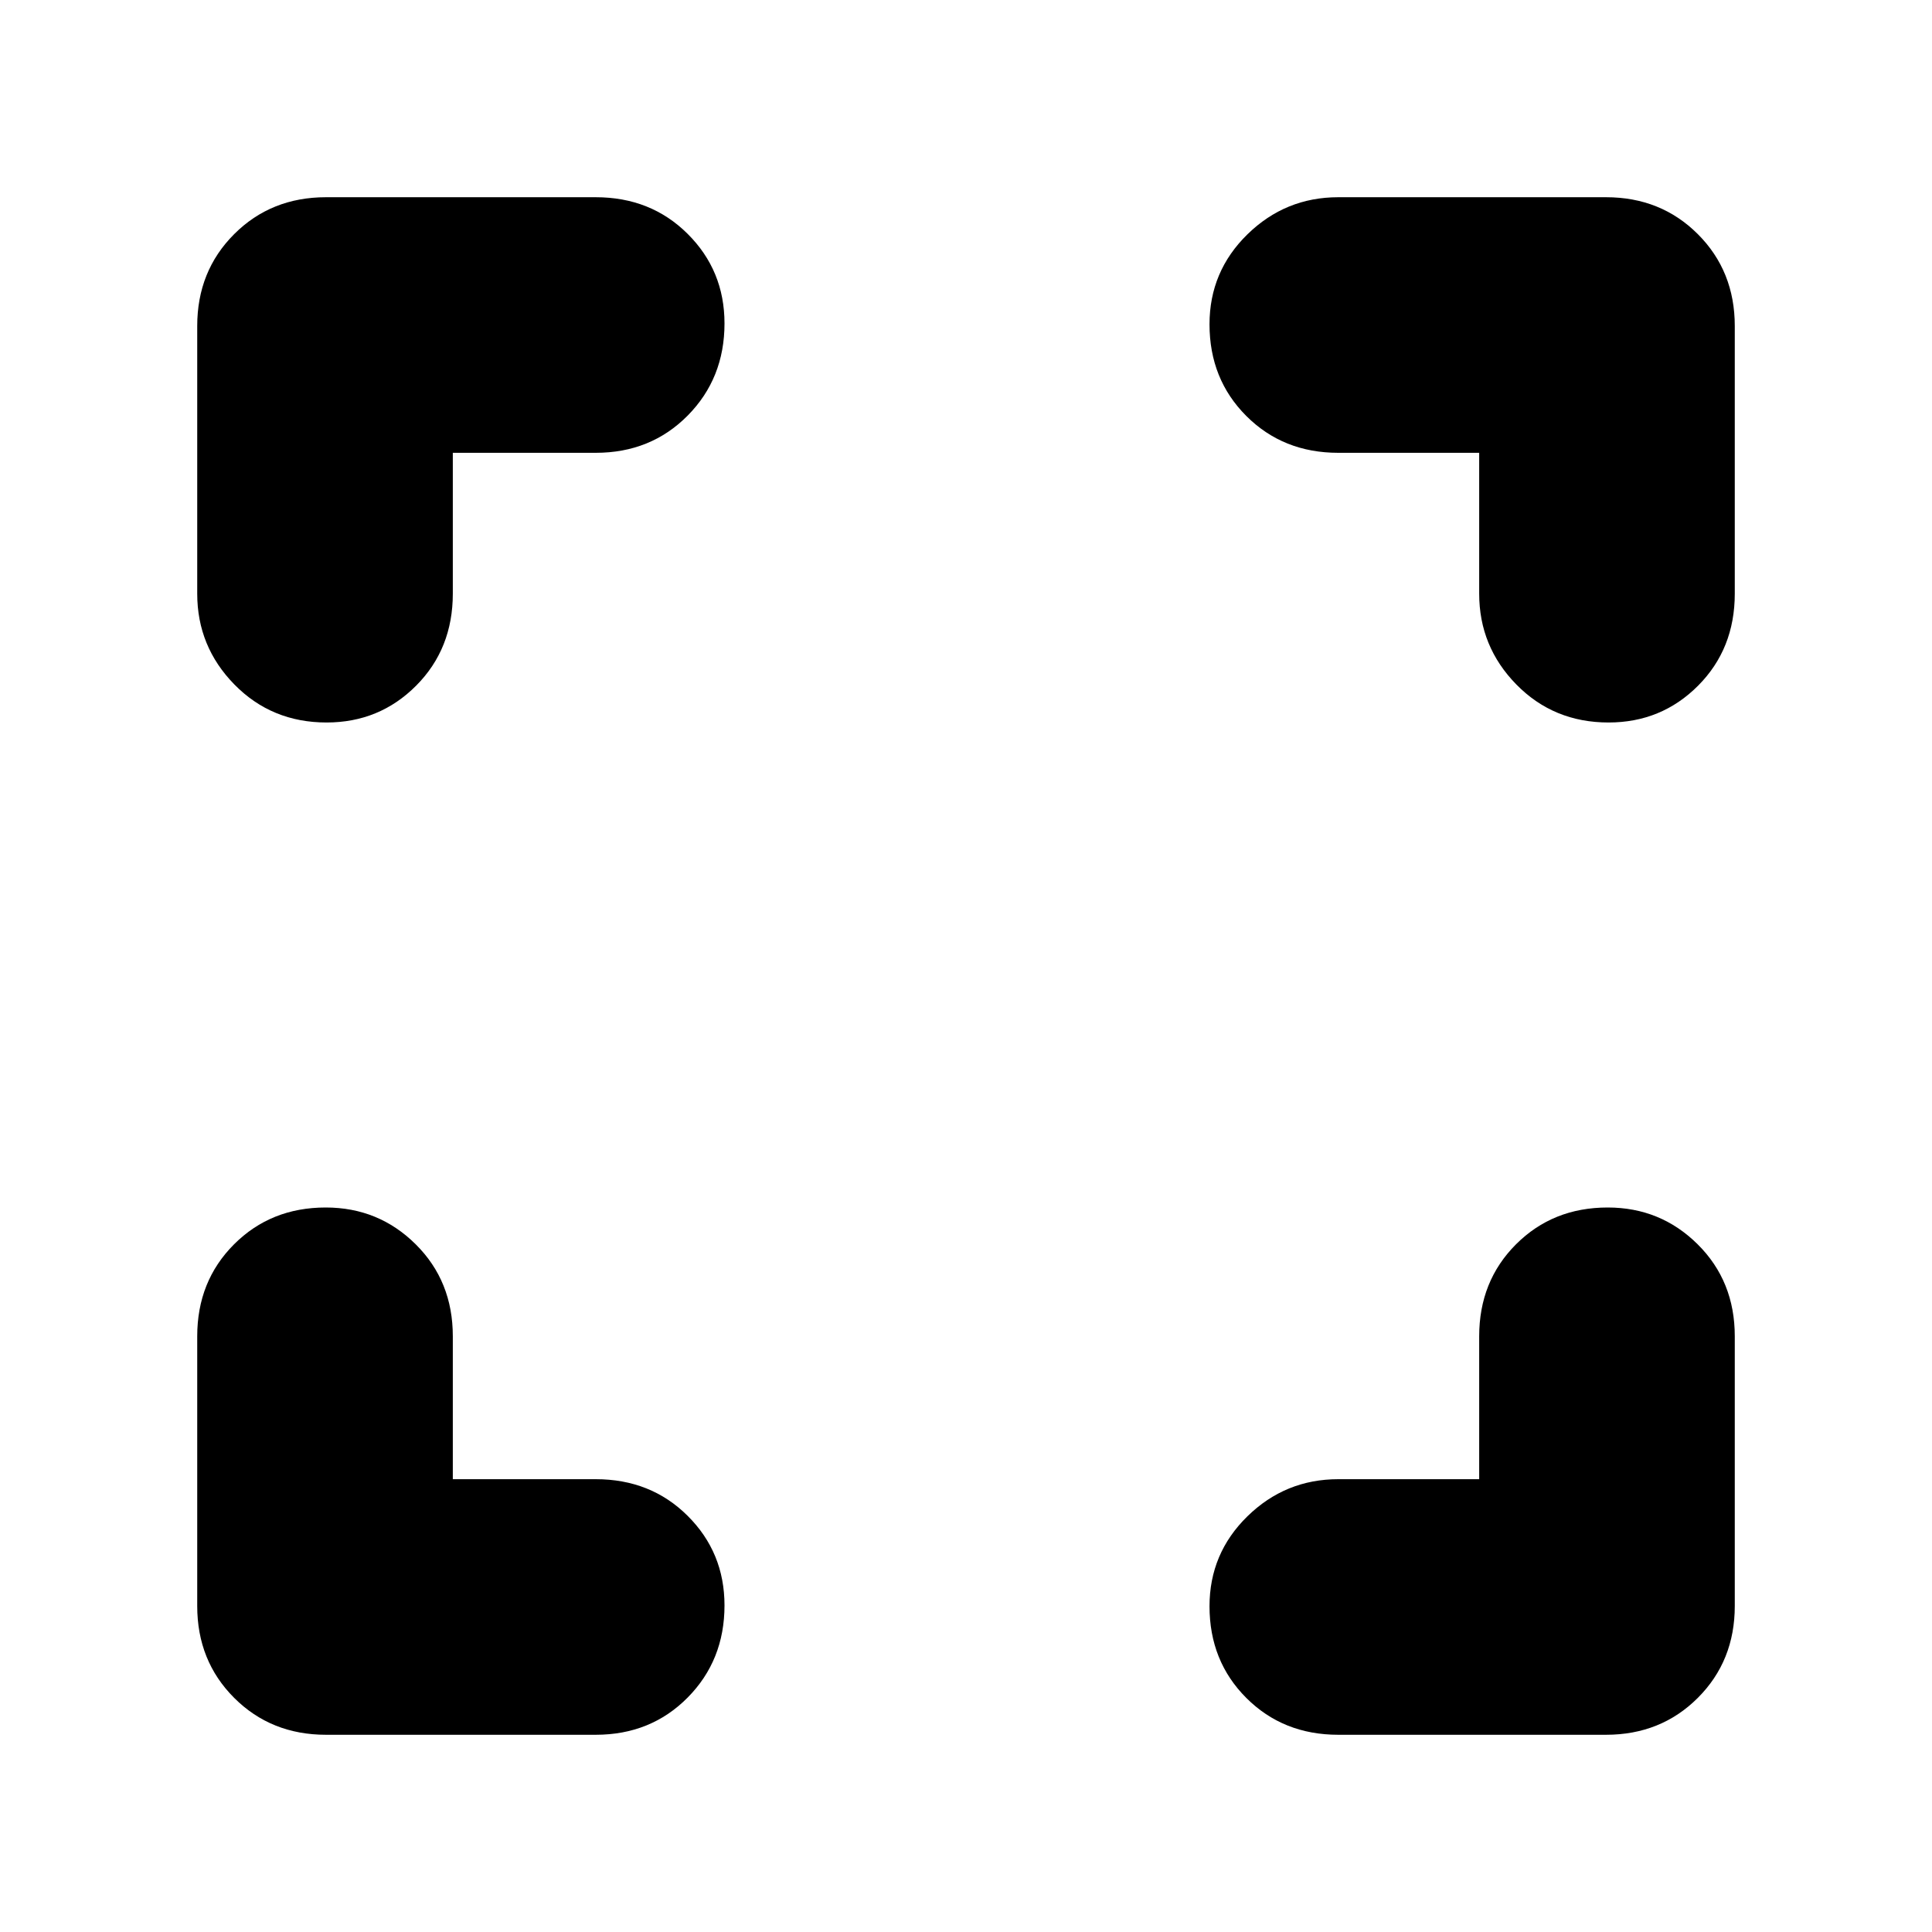 <svg xmlns="http://www.w3.org/2000/svg" height="20" viewBox="0 -960 960 960" width="20"><path d="M225-225h71q27.4 0 45.7 18.22 18.3 18.22 18.3 44.5 0 27.28-18.3 45.78T296-98H162q-27.3 0-45.65-18.35Q98-134.7 98-162v-134q0-27.4 18.29-45.7 18.29-18.3 45.57-18.3 26.28 0 44.71 18.3T225-296v71Zm510 0v-71q0-27.4 18.29-45.7 18.29-18.3 45.57-18.3 26.28 0 44.71 18.3T862-296v134q0 27.3-18.35 45.65Q825.3-98 798-98H665q-27.4 0-45.7-18.29-18.3-18.29-18.3-45.57 0-26.28 18.85-44.71T665-225h70ZM225-735v70q0 27.4-18.22 45.7-18.22 18.3-44.5 18.3-27.28 0-45.78-18.85T98-665v-133q0-27.3 18.35-45.65Q134.7-862 162-862h134q27.4 0 45.7 18.22 18.3 18.22 18.3 44.5 0 27.28-18.3 45.78T296-735h-71Zm510 0h-70q-27.4 0-45.7-18.29-18.3-18.29-18.3-45.57 0-26.28 18.85-44.71T665-862h133q27.3 0 45.65 18.35Q862-825.3 862-798v133q0 27.4-18.22 45.7-18.22 18.3-44.5 18.3-27.28 0-45.78-18.85T735-665v-70Z"/></svg>